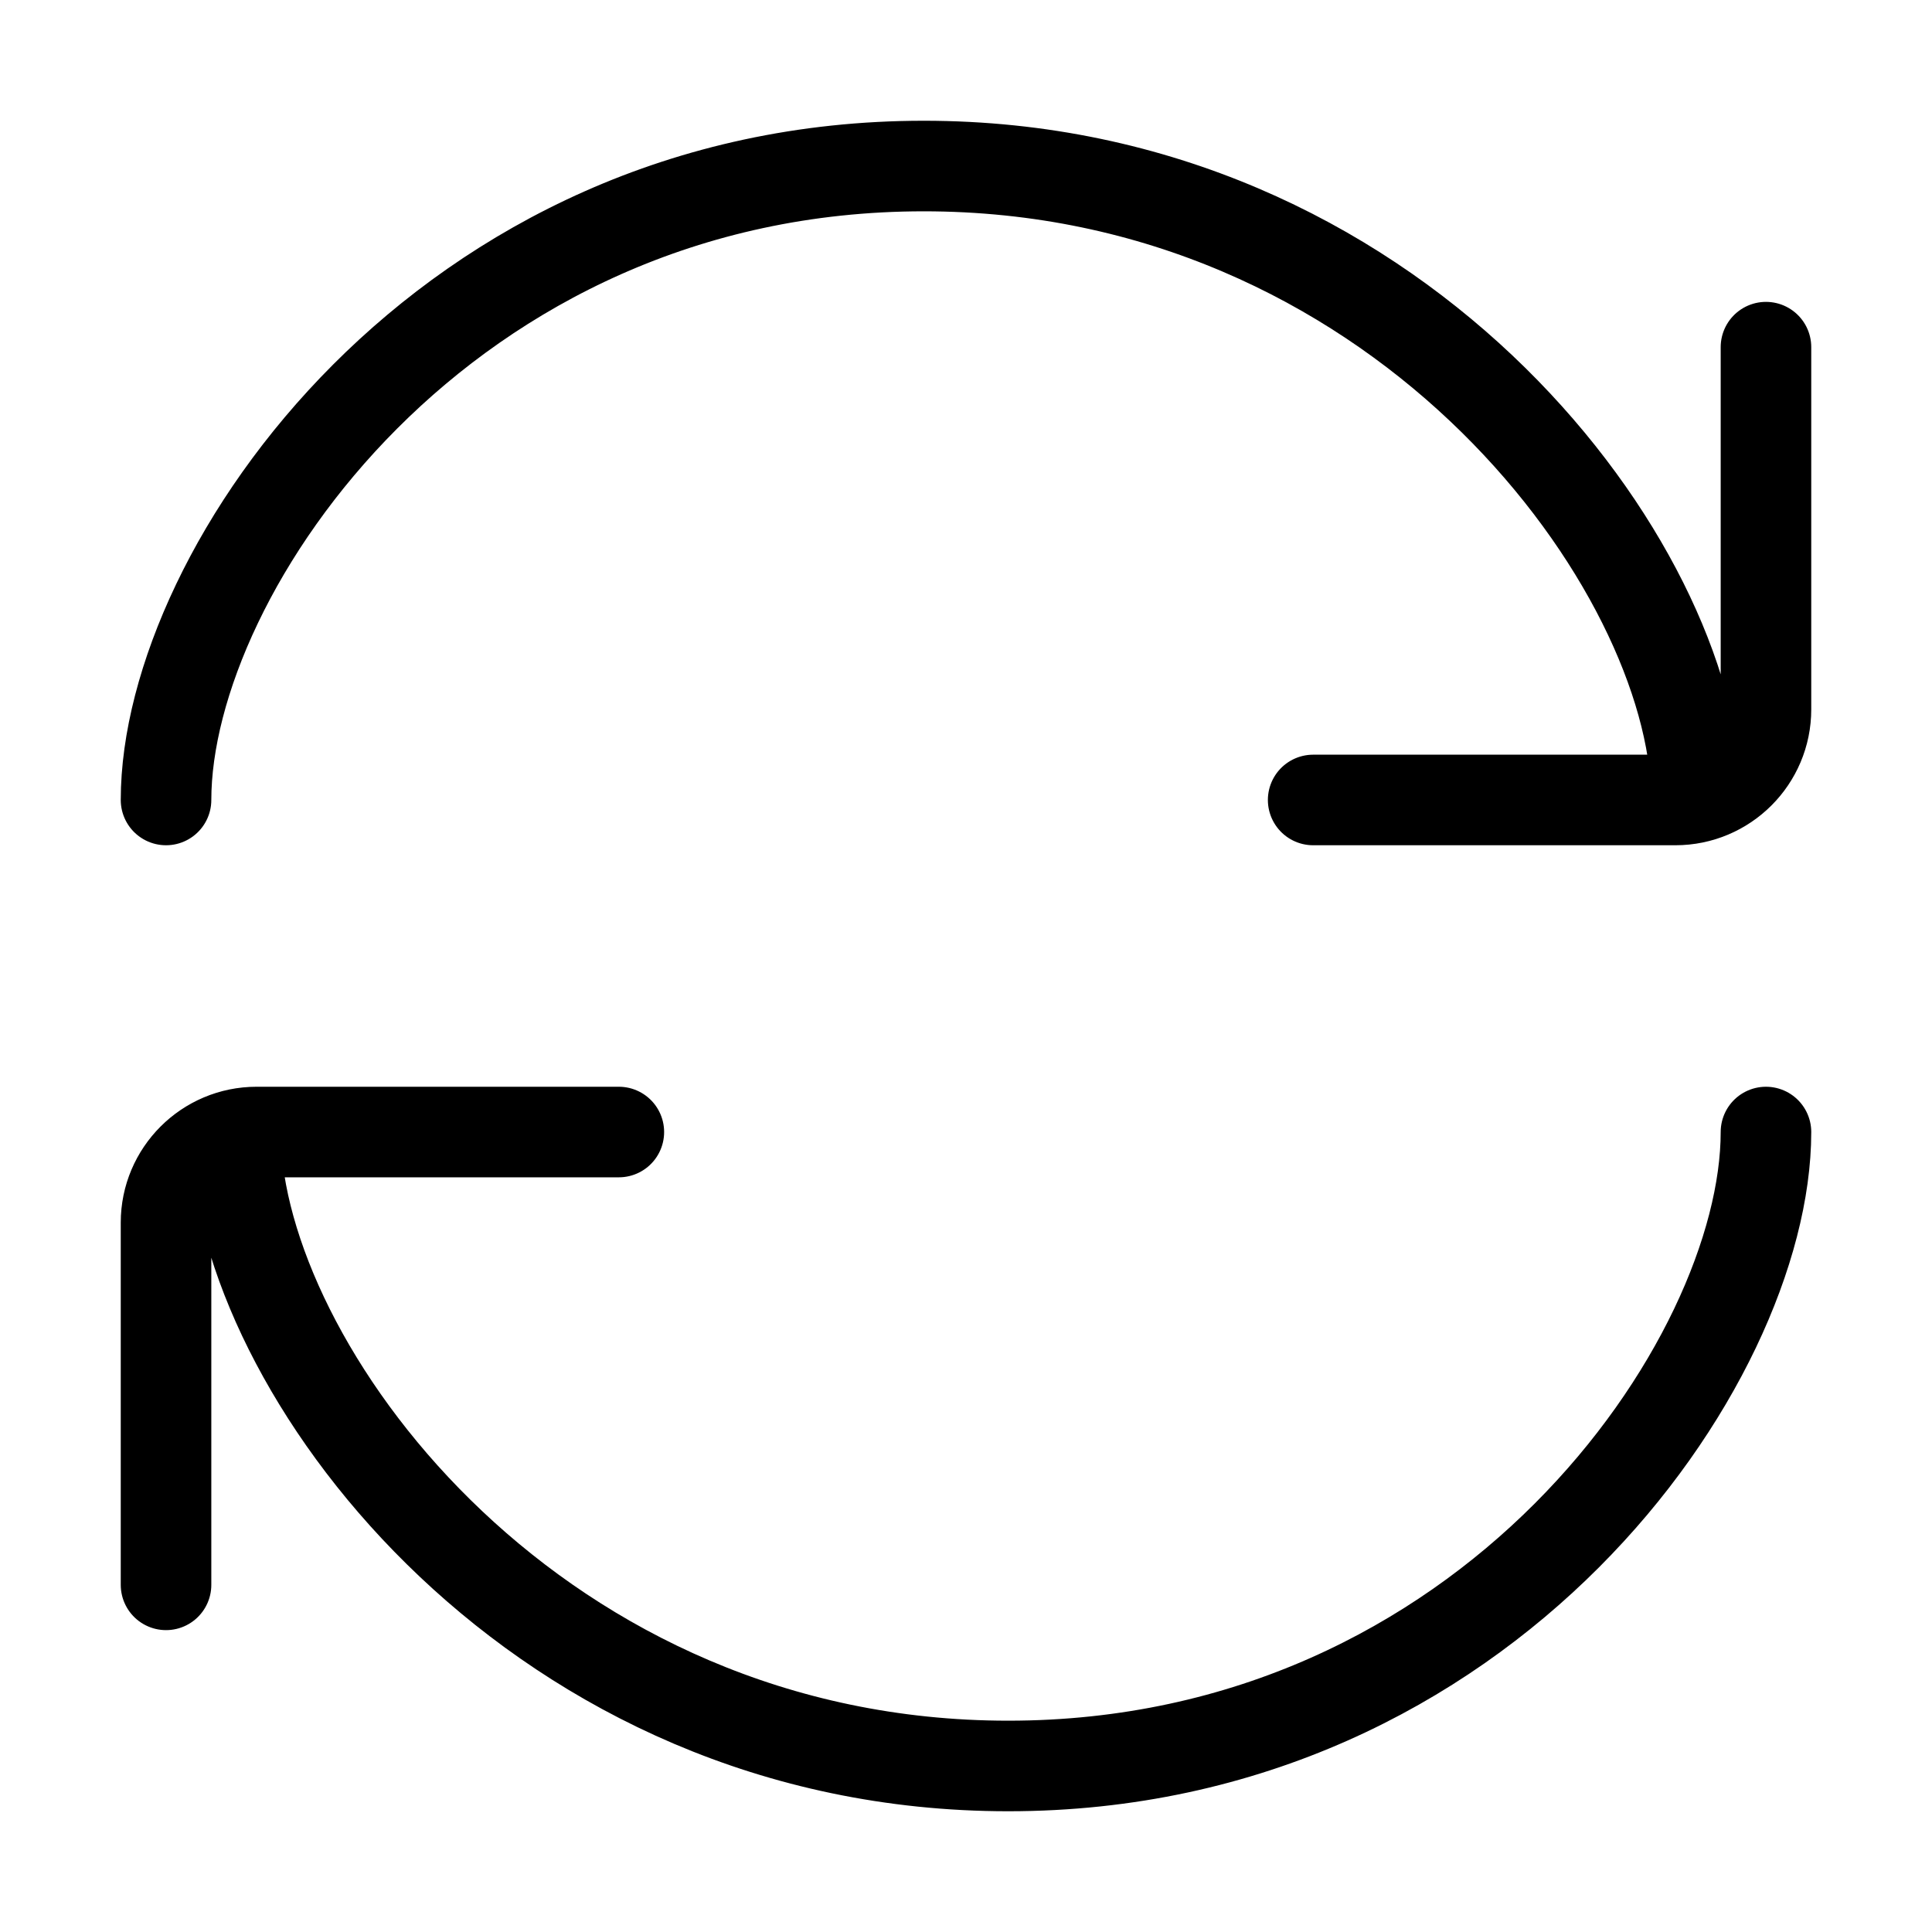 <svg
  width="32"
  height="32"
  viewBox="0 0 32 32"
  fill="none"
  xmlns="http://www.w3.org/2000/svg"
  data-fui-icon="true"
>
  <path
    d="M29.25 18.75C29.25 22.568 24.639 29.25 16.7 29.25C8.936 29.25 4.115 22.859 3.907 19.006M2.75 26.25V20.25C2.75 19.422 3.422 18.75 4.25 18.75H10.25M2.75 13.25C2.75 9.432 7.361 2.75 15.3 2.75C23.064 2.75 27.884 9.141 28.093 12.994M29.25 5.75V11.75C29.25 12.578 28.578 13.25 27.75 13.25H21.75"
    stroke="currentColor"
    stroke-width="1.5"
    stroke-linecap="round"
    stroke-linejoin="round"
  />
</svg>
